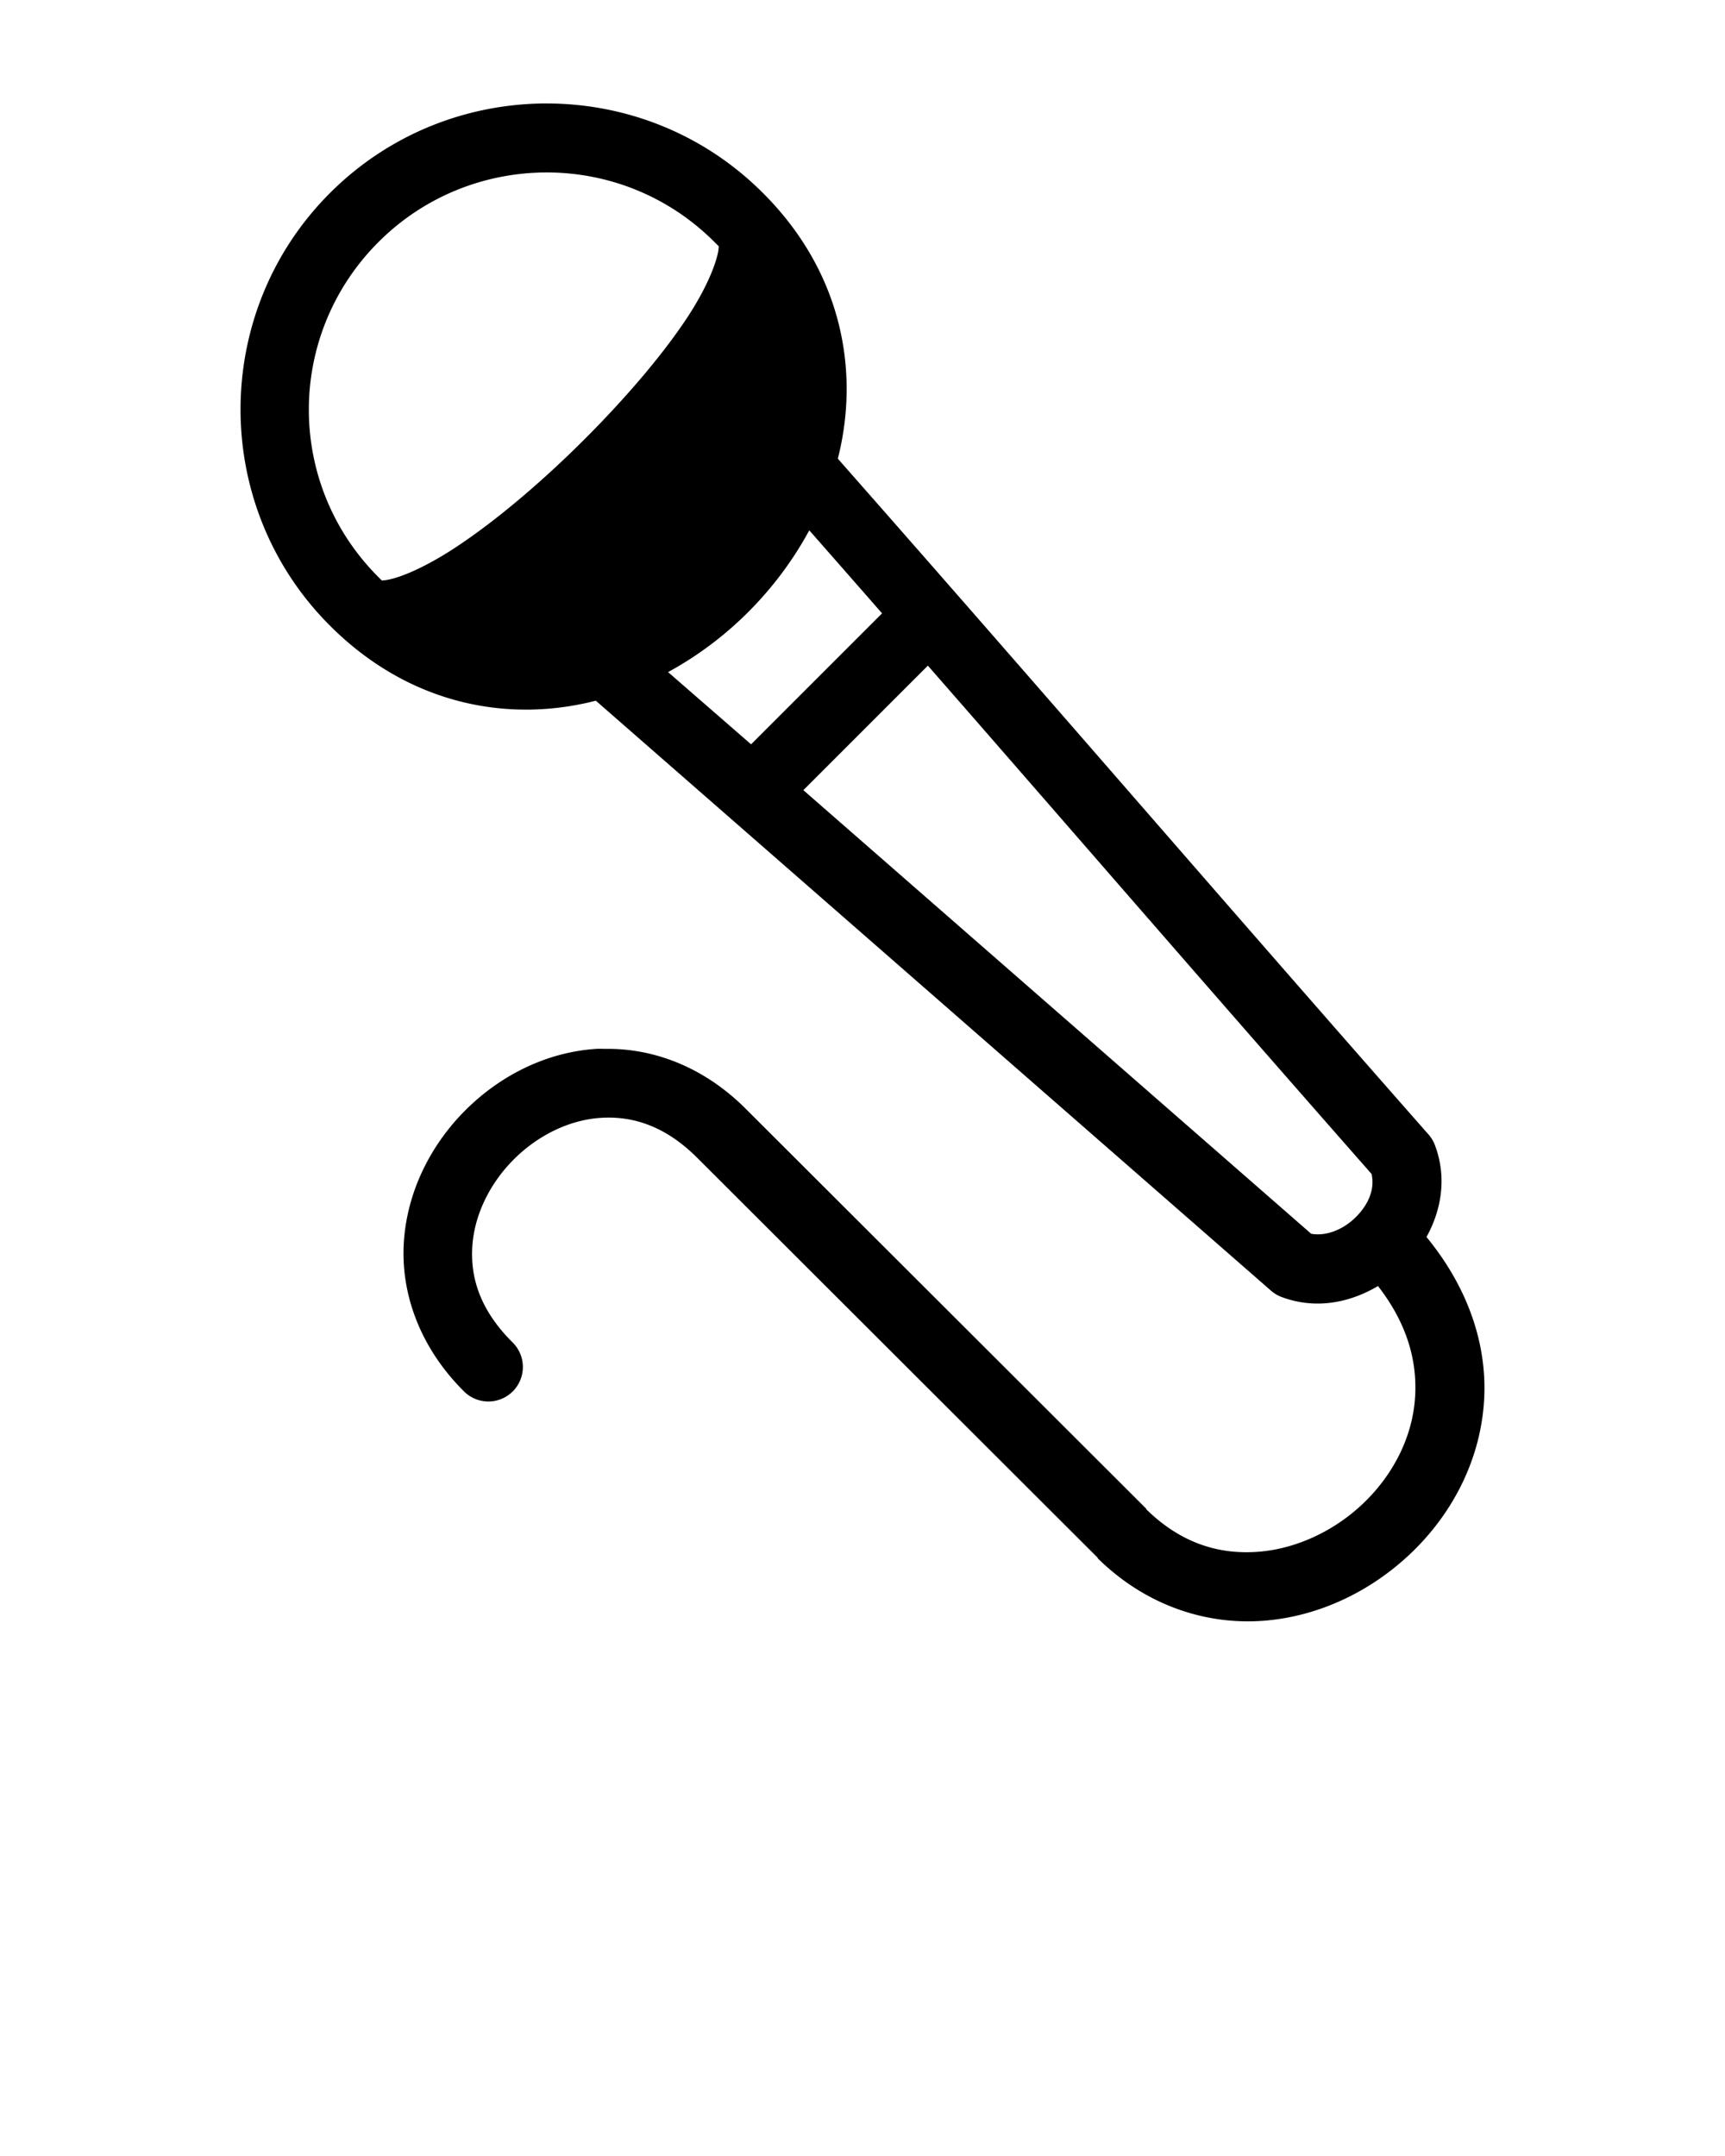 <svg viewBox="0 0 100 125" xmlns="http://www.w3.org/2000/svg"><path d="m31.696 958.36c-4.548-0-9.103 1.73-12.562 5.188-6.919 6.915-6.92 18.188 0 25.094 4.6 4.597 10.351 5.648 15.406 4.344l39.156 34.219a2 2 0 0 0 .656.375c1.952.712 3.916.302 5.531-.656 1.716 2.205 2.26 4.364 2.156 6.344-.12 2.318-1.216 4.497-2.906 6.156s-3.946 2.734-6.188 2.906c-2.238.172-4.461-.465-6.5-2.469 0 0 0-.029 0-.031l-23.219-23.188c-2.421-2.42-5.324-3.5-8.094-3.469-.185 0-.379-.012-.562 0-2.93.193-5.592 1.562-7.594 3.562-2.002 2.001-3.369 4.695-3.563 7.625-.193 2.93.886 6.075 3.469 8.656a2 2 0 1 0 2.812-2.844c-1.865-1.864-2.433-3.732-2.312-5.562s1.024-3.65 2.406-5.031c1.382-1.382 3.199-2.285 5.031-2.406s3.729.448 5.594 2.312l23.219 23.188a2 2 0 0 0 0 .031c2.816 2.775 6.334 3.878 9.625 3.625 3.291-.253 6.365-1.783 8.688-4.062 2.323-2.28 3.915-5.373 4.094-8.812.161-3.084-.877-6.367-3.344-9.375.871-1.57 1.201-3.494.469-5.375a2 2 0 0 0 -.375-.594c-12.105-13.755-22.165-25.471-34.219-39.156 1.288-5.061.247-10.826-4.344-15.406-3.454-3.457-7.985-5.187-12.531-5.188zm0 4c3.516-0 7.029 1.339 9.719 4.031.086.086.167.164.25.25 0 .114-.018.404-.219 1-.257.764-.762 1.827-1.5 2.969-1.476 2.283-3.801 4.986-6.312 7.469s-5.231 4.755-7.531 6.219c-1.15.732-2.202 1.24-2.969 1.5-.606.205-.908.215-1 .219-.065-.063-.123-.123-.188-.188-5.388-5.376-5.39-14.05 0-19.438 2.695-2.694 6.234-4.031 9.75-4.031zm15.219 20.75c1.43 1.626 2.835 3.232 4.219 4.812l-7.594 7.594-4.812-4.188c3.447-1.872 6.322-4.774 8.187-8.219zm6.875 7.844c8.586 9.826 16.554 19.052 25.719 29.469.201.853-.161 1.775-.938 2.531-.767.747-1.75 1.088-2.562.938l-29.438-25.719z" fill-rule="evenodd" transform="translate(0 -952.362)"/></svg>
